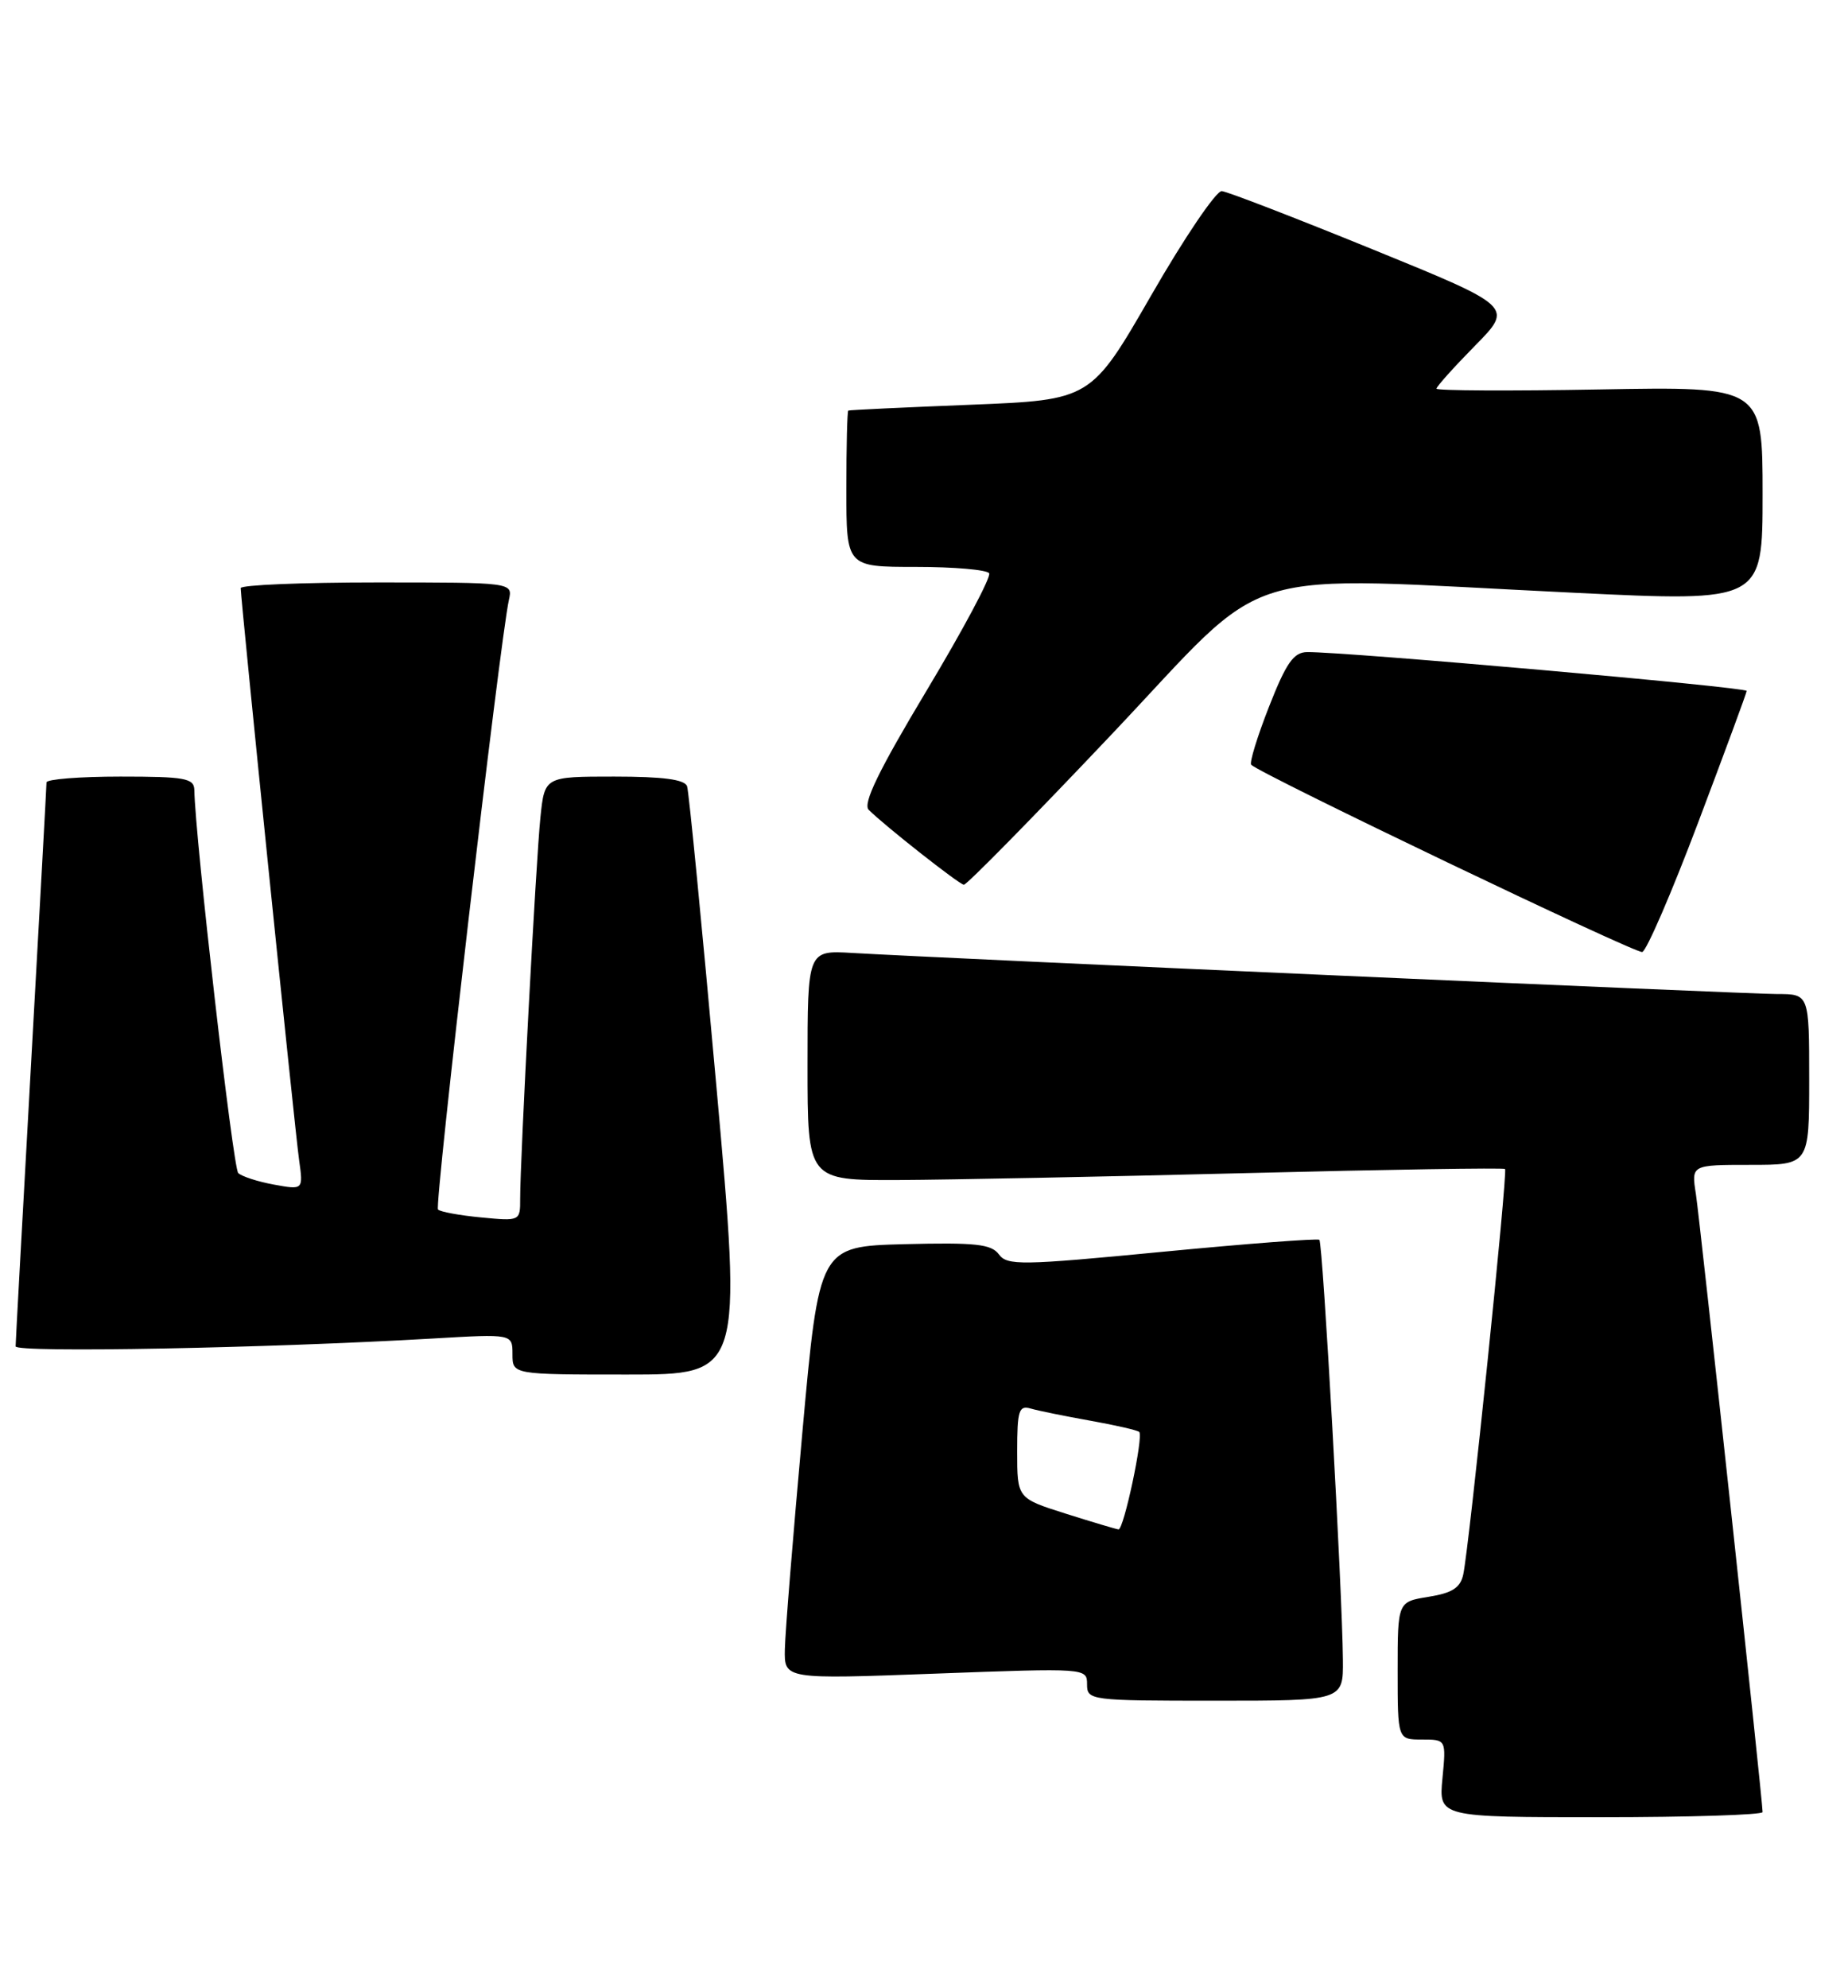 <?xml version="1.0" encoding="UTF-8" standalone="no"?>
<!DOCTYPE svg PUBLIC "-//W3C//DTD SVG 1.1//EN" "http://www.w3.org/Graphics/SVG/1.1/DTD/svg11.dtd" >
<svg xmlns="http://www.w3.org/2000/svg" xmlns:xlink="http://www.w3.org/1999/xlink" version="1.1" viewBox="0 0 238 256">
 <g >
 <path fill="currentColor"
d=" M 227.00 233.34 C 227.00 231.83 218.94 157.20 218.41 153.75 C 217.82 150.00 217.82 150.00 225.41 150.00 C 233.00 150.00 233.00 150.00 233.00 139.00 C 233.00 128.00 233.00 128.00 228.84 128.00 C 224.94 128.00 122.34 123.44 109.75 122.71 C 104.00 122.37 104.00 122.37 104.00 137.19 C 104.00 152.00 104.00 152.00 115.75 151.95 C 122.21 151.92 142.35 151.52 160.50 151.06 C 178.65 150.60 193.65 150.36 193.83 150.53 C 194.20 150.86 189.22 199.16 188.45 202.74 C 188.08 204.46 187.03 205.13 183.98 205.62 C 180.00 206.26 180.00 206.26 180.00 215.13 C 180.00 224.00 180.00 224.00 183.13 224.00 C 186.25 224.00 186.25 224.00 185.77 229.00 C 185.29 234.00 185.29 234.00 206.15 234.00 C 217.62 234.00 227.00 233.70 227.00 233.34 Z  M 172.95 213.75 C 172.87 204.74 170.36 160.03 169.92 159.65 C 169.69 159.45 160.57 160.15 149.65 161.20 C 131.52 162.95 129.71 162.98 128.64 161.52 C 127.67 160.20 125.62 159.98 116.49 160.21 C 105.50 160.50 105.50 160.50 103.33 184.50 C 102.14 197.70 101.12 210.24 101.08 212.37 C 101.00 216.24 101.00 216.24 120.50 215.51 C 139.90 214.79 140.00 214.79 140.00 216.89 C 140.00 218.95 140.38 219.00 156.50 219.00 C 173.00 219.00 173.00 219.00 172.95 213.75 Z  M 92.25 139.75 C 90.41 119.26 88.72 101.94 88.49 101.25 C 88.19 100.37 85.38 100.00 79.10 100.00 C 70.14 100.00 70.14 100.00 69.60 105.25 C 69.03 110.72 66.98 149.35 66.99 154.38 C 67.00 157.23 66.96 157.25 61.98 156.77 C 59.22 156.51 56.71 156.05 56.41 155.75 C 55.92 155.26 64.38 82.52 65.54 77.25 C 66.04 75.00 66.04 75.00 48.52 75.00 C 38.88 75.00 31.00 75.33 31.00 75.73 C 31.00 77.17 37.98 145.59 38.52 149.37 C 39.06 153.23 39.06 153.23 35.28 152.54 C 33.20 152.16 31.13 151.49 30.68 151.05 C 30.01 150.41 25.12 107.77 25.03 101.75 C 25.00 100.21 23.87 100.00 15.50 100.00 C 10.28 100.00 6.00 100.34 5.99 100.75 C 5.99 101.16 5.09 117.47 4.00 137.00 C 2.91 156.53 2.01 172.89 2.01 173.37 C 2.00 174.22 34.48 173.60 55.75 172.36 C 66.00 171.76 66.00 171.76 66.00 174.38 C 66.00 177.00 66.00 177.00 80.79 177.00 C 95.59 177.00 95.59 177.00 92.25 139.75 Z  M 218.70 105.92 C 222.11 96.89 224.93 89.26 224.95 88.97 C 225.00 88.49 173.17 83.91 168.34 83.97 C 166.60 83.99 165.64 85.37 163.43 91.01 C 161.92 94.86 160.89 98.22 161.14 98.48 C 162.37 99.70 210.63 122.81 211.50 122.59 C 212.05 122.45 215.29 114.95 218.70 105.92 Z  M 143.13 94.60 C 164.27 72.28 158.07 74.18 202.75 76.33 C 227.00 77.50 227.00 77.50 227.00 63.64 C 227.00 49.77 227.00 49.77 206.00 50.15 C 194.45 50.36 185.00 50.31 185.00 50.05 C 185.00 49.78 187.23 47.30 189.95 44.53 C 194.91 39.50 194.91 39.50 176.78 32.11 C 166.81 28.05 158.07 24.67 157.35 24.61 C 156.64 24.55 152.55 30.57 148.28 38.00 C 140.50 51.50 140.50 51.50 125.00 52.12 C 116.47 52.46 109.39 52.79 109.25 52.87 C 109.11 52.94 109.00 57.50 109.00 63.00 C 109.00 73.00 109.00 73.00 117.94 73.00 C 122.86 73.00 127.11 73.37 127.39 73.82 C 127.67 74.28 124.05 81.07 119.34 88.92 C 113.16 99.23 111.09 103.49 111.88 104.28 C 113.92 106.32 123.50 113.86 124.13 113.93 C 124.48 113.97 133.03 105.27 143.13 94.60 Z  M 137.25 194.91 C 131.00 192.93 131.00 192.93 131.00 186.90 C 131.00 181.62 131.22 180.93 132.75 181.38 C 133.71 181.66 137.16 182.36 140.41 182.94 C 143.66 183.52 146.50 184.17 146.72 184.39 C 147.29 184.95 144.72 197.01 144.05 196.94 C 143.75 196.91 140.69 196.00 137.25 194.91 Z "/>
</g>
</svg>